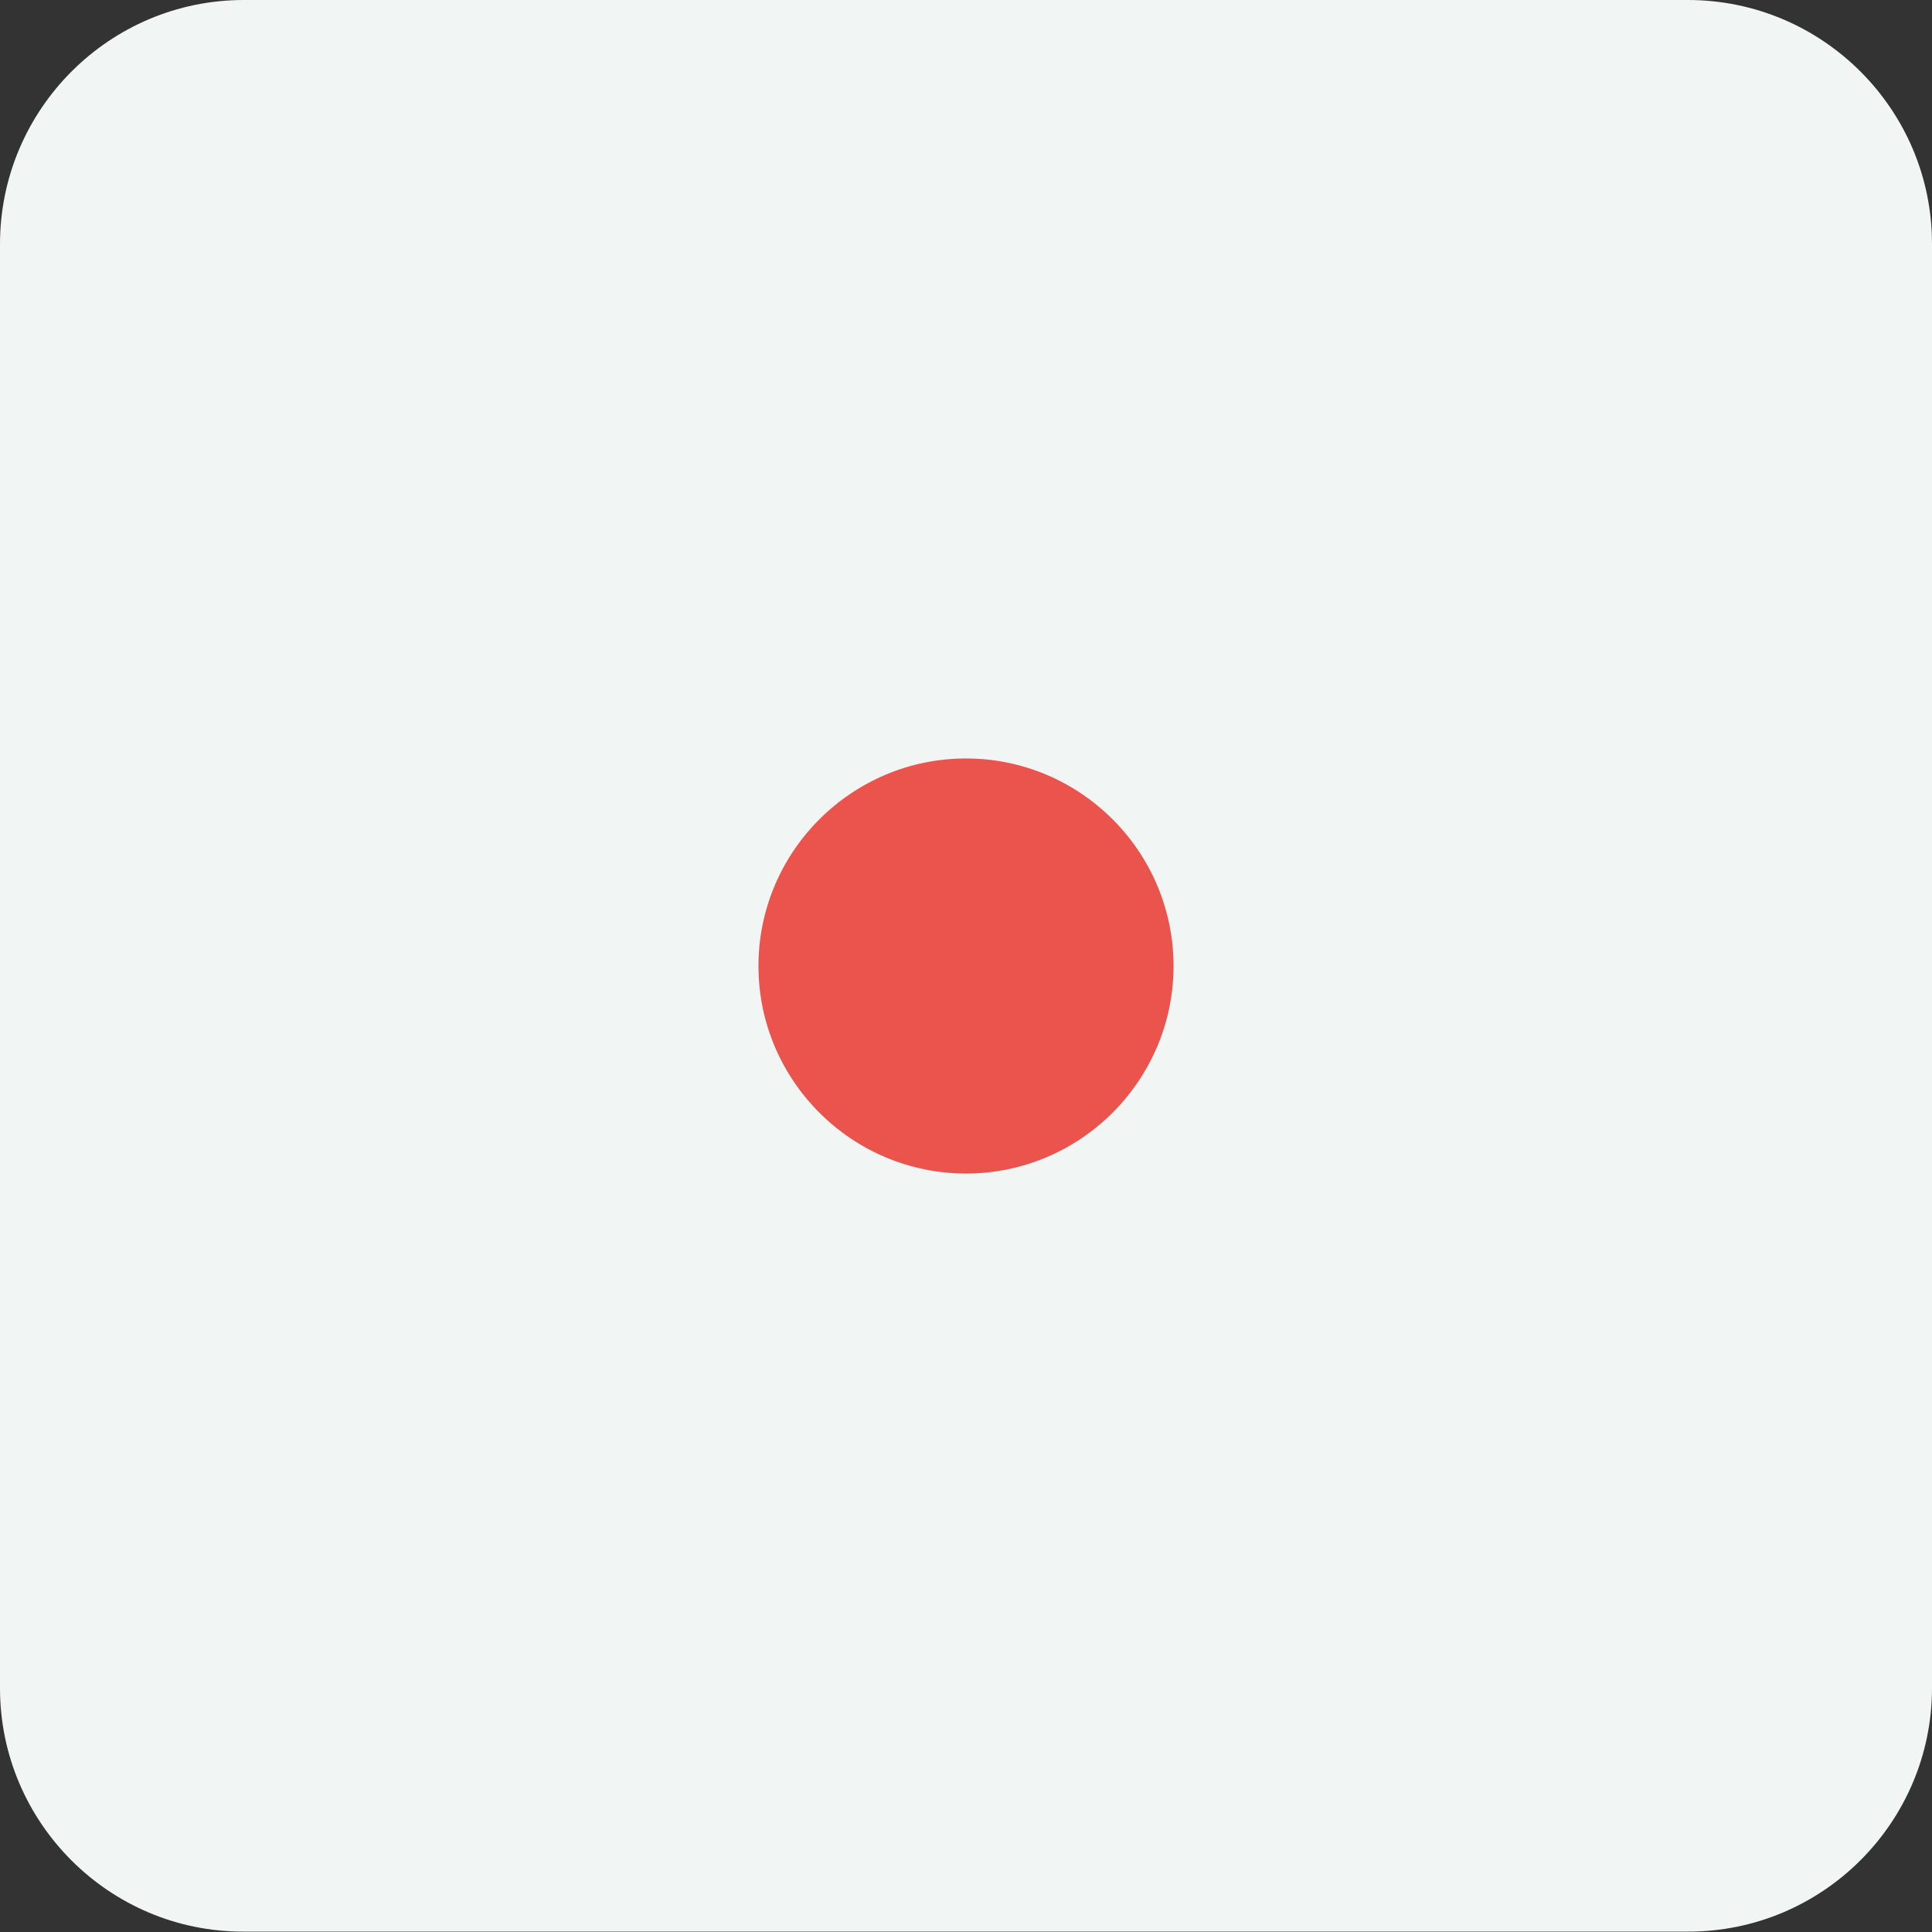 <?xml version="1.0" encoding="utf-8"?>
<!-- Generator: Adobe Illustrator 27.4.1, SVG Export Plug-In . SVG Version: 6.00 Build 0)  -->
<svg version="1.1" id="dice" xmlns="http://www.w3.org/2000/svg" xmlns:xlink="http://www.w3.org/1999/xlink" x="0px" y="0px"
	 viewBox="0 0 512 512" style="enable-background:new 0 0 512 512;" xml:space="preserve">
<rect x="0" y="0" width="512" height="512" fill="#333333" stroke="none"/>
<style type="text/css">
	.st0{fill:#F1F5F4;}
	.st1{fill:#EB544C;}
</style>
<path class="st0" d="M512,64.6v382.7c0,35.7-29,64.6-64.6,64.6H64.6C29,512,0,483,0,447.4V64.7C0,29,29,0,64.6,0h382.7
	C483,0,512,29,512,64.6z"/>
<path class="st1" d="M311,256c0,30.3-24.7,55-55,55c-30.3,0-55-24.7-55-55c0-30.3,24.7-55,55-55C286.3,201,311,225.7,311,256z"/>
</svg>
